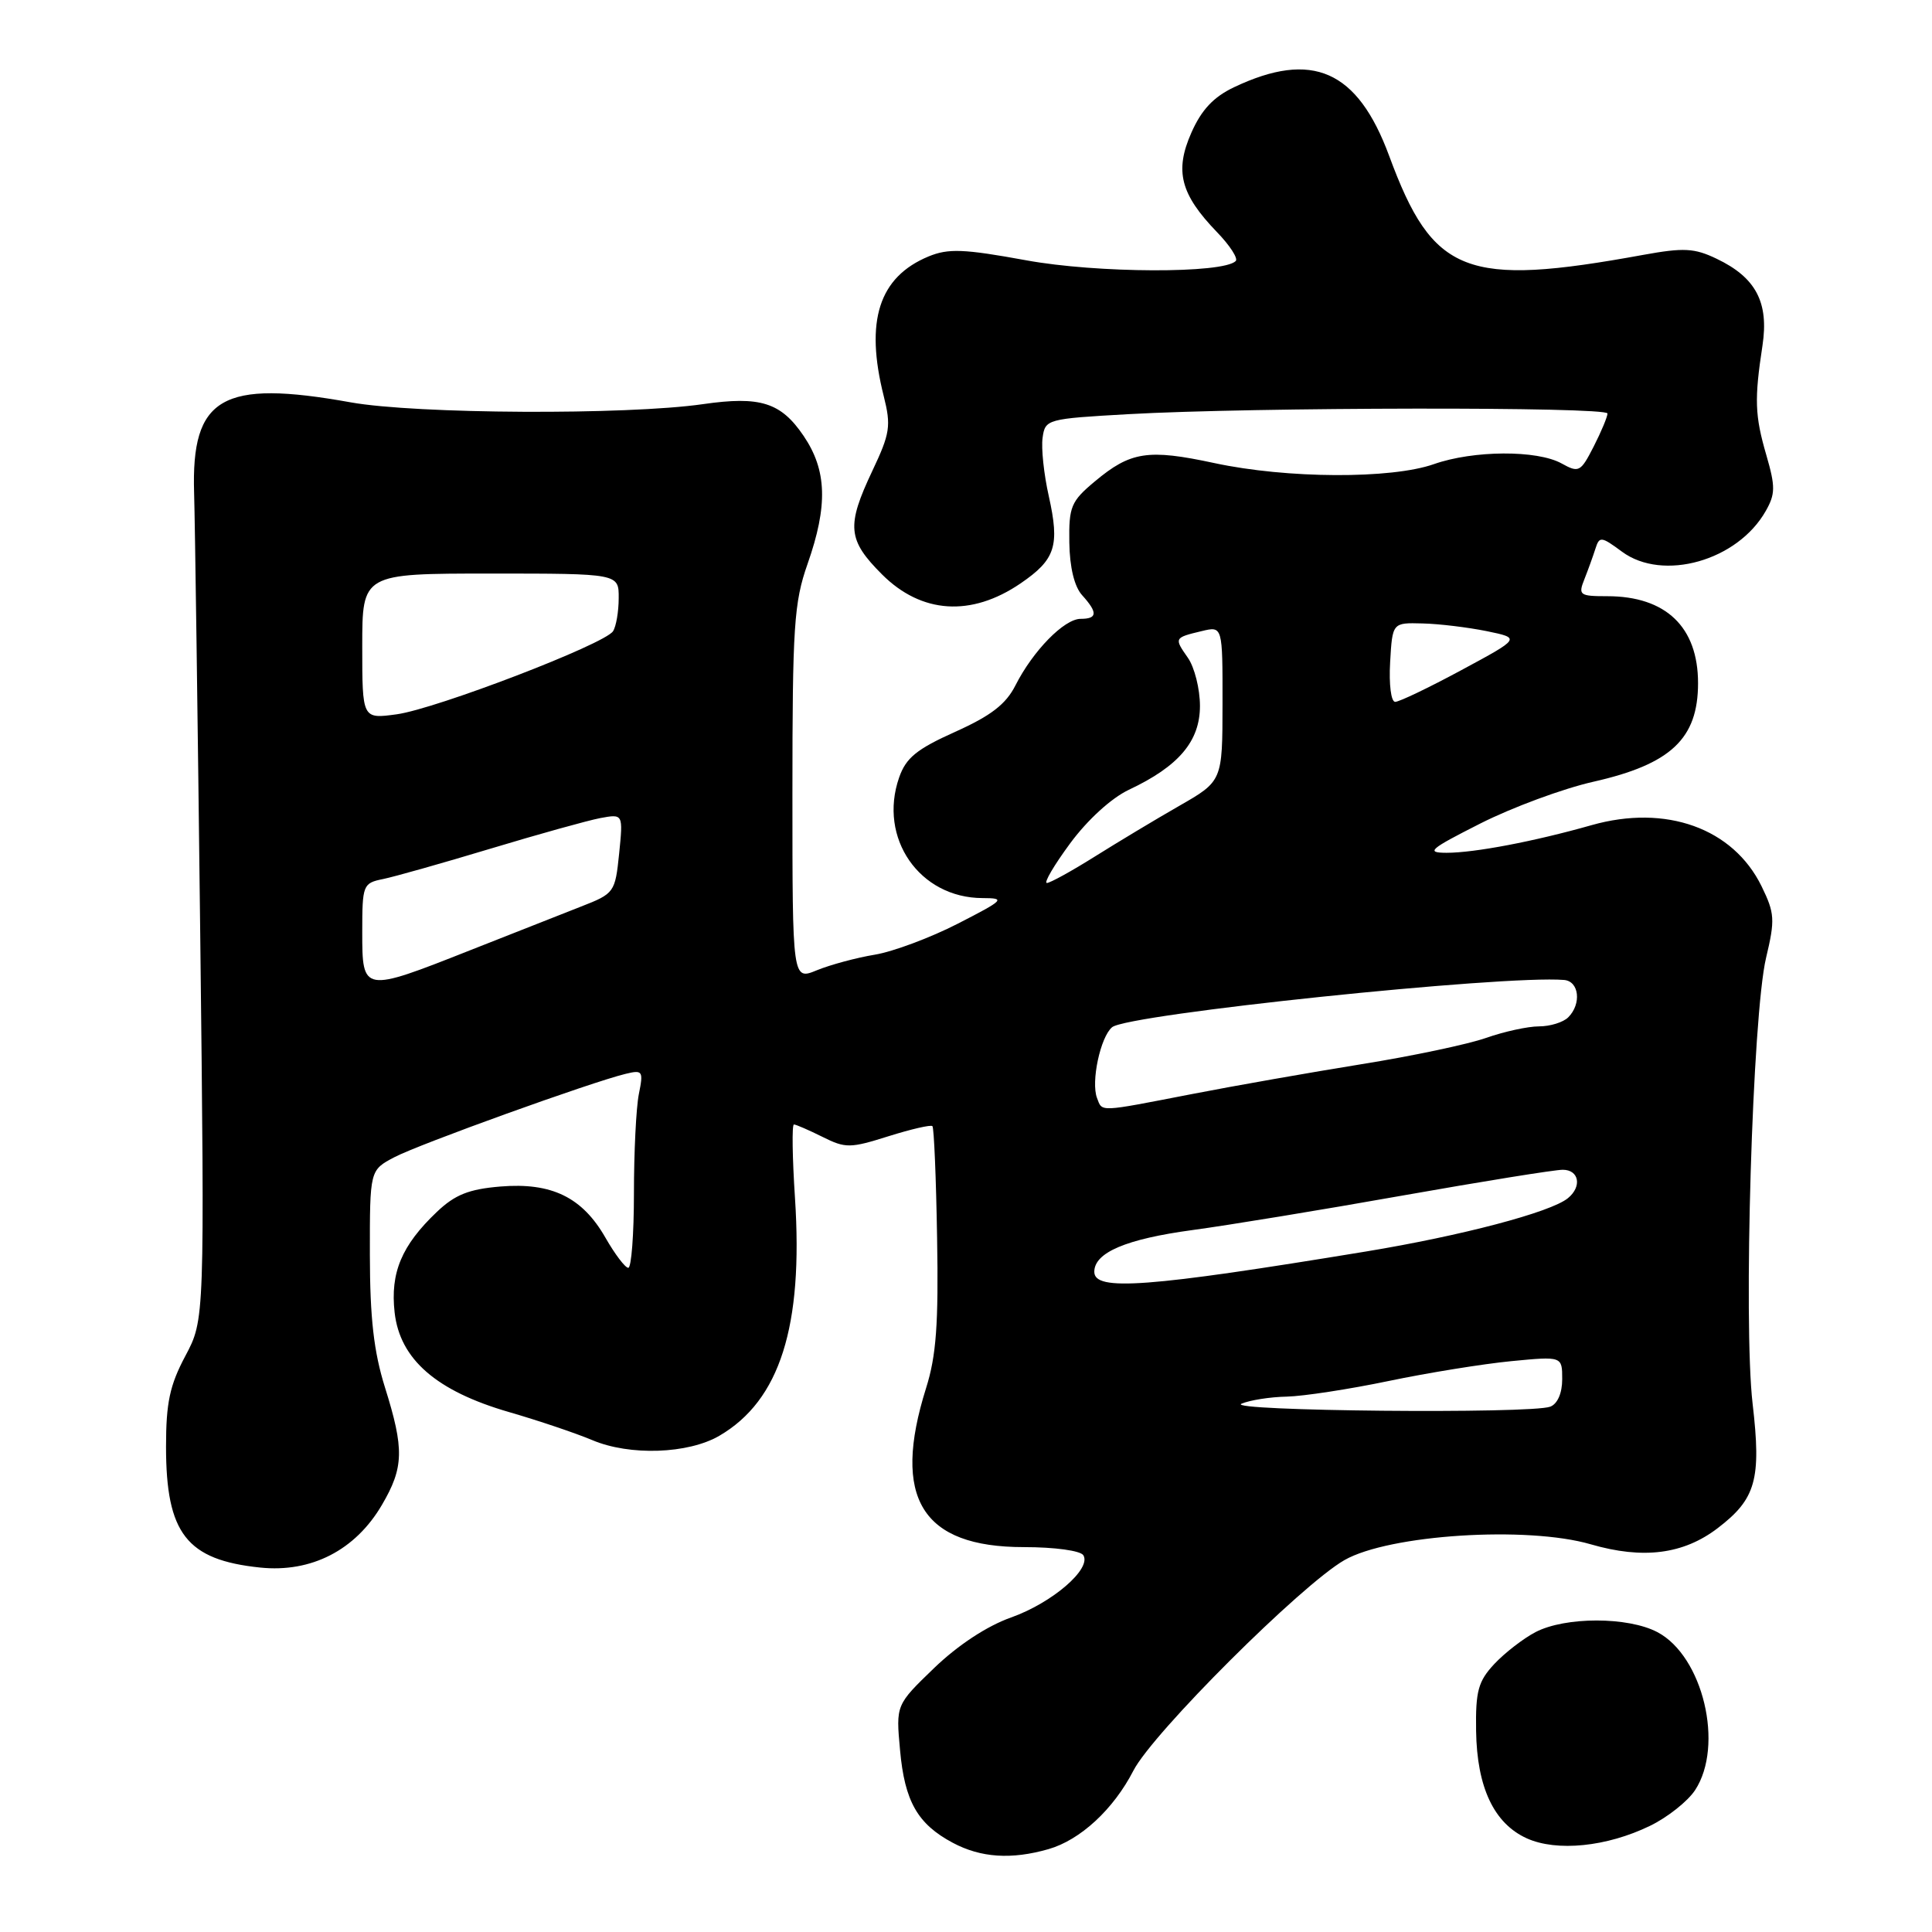 <?xml version="1.0" encoding="UTF-8" standalone="no"?>
<!DOCTYPE svg PUBLIC "-//W3C//DTD SVG 1.1//EN" "http://www.w3.org/Graphics/SVG/1.1/DTD/svg11.dtd" >
<svg xmlns="http://www.w3.org/2000/svg" xmlns:xlink="http://www.w3.org/1999/xlink" version="1.1" viewBox="0 0 256 256">
 <g >
 <path fill="currentColor"
d=" M 138.93 245.02 C 143.15 243.81 147.54 239.75 150.18 234.62 C 152.74 229.63 172.46 209.97 178.15 206.72 C 184.07 203.34 202.34 202.17 210.79 204.63 C 217.71 206.64 223.06 205.96 227.60 202.49 C 232.67 198.62 233.40 196.03 232.23 186.00 C 230.98 175.25 232.21 134.53 234.01 126.93 C 235.22 121.86 235.16 121.01 233.42 117.44 C 229.65 109.74 220.75 106.54 210.88 109.34 C 203.27 111.50 195.38 113.00 191.67 113.00 C 188.88 112.99 189.41 112.53 196.15 109.12 C 200.36 106.99 207.11 104.49 211.15 103.58 C 221.41 101.26 225.00 97.87 225.00 90.52 C 225.00 83.08 220.74 79.00 212.97 79.00 C 209.30 79.00 209.10 78.85 209.94 76.75 C 210.43 75.51 211.09 73.69 211.40 72.71 C 211.93 71.04 212.16 71.06 214.92 73.10 C 220.34 77.10 230.23 74.31 233.97 67.71 C 235.25 65.46 235.26 64.48 234.05 60.31 C 232.52 55.06 232.45 52.91 233.54 45.77 C 234.40 40.06 232.66 36.76 227.45 34.28 C 224.51 32.87 223.10 32.80 217.75 33.77 C 194.20 38.07 189.87 36.38 184.07 20.65 C 179.87 9.29 173.88 6.64 163.51 11.56 C 160.80 12.85 159.20 14.55 157.86 17.59 C 155.62 22.65 156.41 25.73 161.24 30.74 C 162.96 32.51 164.08 34.25 163.74 34.59 C 162.06 36.27 145.34 36.21 135.97 34.49 C 127.70 32.98 125.66 32.90 123.04 33.98 C 116.46 36.71 114.59 42.52 117.10 52.49 C 118.09 56.43 117.94 57.43 115.60 62.37 C 112.13 69.71 112.30 71.54 116.88 76.12 C 122.10 81.33 128.69 81.76 135.22 77.31 C 139.86 74.14 140.44 72.34 138.97 65.74 C 138.32 62.86 137.95 59.38 138.15 58.00 C 138.49 55.55 138.72 55.49 149.50 54.88 C 165.92 53.95 213.00 53.88 213.00 54.79 C 213.00 55.22 212.18 57.19 211.17 59.17 C 209.44 62.55 209.21 62.68 206.92 61.41 C 203.67 59.61 195.23 59.66 190.00 61.50 C 184.35 63.49 170.53 63.43 160.91 61.36 C 152.11 59.47 149.81 59.82 145.06 63.80 C 141.91 66.43 141.62 67.14 141.69 71.89 C 141.74 75.18 142.36 77.74 143.39 78.87 C 145.48 81.18 145.42 82.00 143.19 82.00 C 141.01 82.00 136.87 86.24 134.55 90.82 C 133.29 93.31 131.31 94.84 126.57 96.97 C 121.47 99.26 120.05 100.41 119.14 103.02 C 116.34 111.05 121.84 118.99 130.20 119.00 C 133.29 119.01 133.08 119.23 126.92 122.39 C 123.29 124.25 118.34 126.10 115.92 126.50 C 113.49 126.90 110.04 127.83 108.25 128.56 C 105.00 129.90 105.00 129.90 105.00 105.16 C 105.00 82.99 105.21 79.84 107.00 74.74 C 109.72 67.00 109.58 62.31 106.47 57.74 C 103.47 53.32 100.74 52.46 93.16 53.55 C 83.03 55.01 55.13 54.87 46.45 53.31 C 29.41 50.25 25.33 52.62 25.72 65.32 C 25.84 69.27 26.20 95.53 26.53 123.68 C 27.12 174.86 27.12 174.86 24.56 179.67 C 22.49 183.56 22.00 185.88 22.00 191.69 C 22.00 203.20 24.73 206.70 34.48 207.71 C 41.25 208.41 47.09 205.41 50.60 199.42 C 53.52 194.44 53.58 192.03 51.01 183.84 C 49.53 179.11 49.02 174.65 49.01 166.28 C 49.00 155.05 49.00 155.05 52.25 153.34 C 55.51 151.62 78.40 143.37 82.90 142.29 C 85.16 141.74 85.27 141.91 84.65 144.98 C 84.29 146.78 84.00 152.69 84.00 158.12 C 84.00 163.56 83.66 168.00 83.25 167.99 C 82.84 167.99 81.48 166.19 80.23 164.01 C 77.16 158.64 73.10 156.66 66.31 157.22 C 62.12 157.57 60.29 158.30 57.89 160.58 C 53.21 165.03 51.70 168.64 52.29 173.91 C 52.99 180.12 57.82 184.32 67.46 187.11 C 71.33 188.23 76.28 189.90 78.47 190.82 C 83.44 192.93 91.19 192.66 95.33 190.24 C 103.34 185.56 106.45 175.76 105.34 158.75 C 104.99 153.39 104.92 149.00 105.20 149.00 C 105.47 149.00 107.17 149.74 108.98 150.64 C 112.04 152.17 112.65 152.16 117.72 150.56 C 120.72 149.62 123.34 149.01 123.55 149.22 C 123.76 149.42 124.04 156.10 124.17 164.05 C 124.37 175.42 124.06 179.66 122.71 183.93 C 118.13 198.49 122.13 205.00 135.66 205.00 C 139.76 205.00 143.17 205.47 143.55 206.08 C 144.66 207.88 139.42 212.39 133.98 214.32 C 130.79 215.45 126.94 217.98 123.78 221.02 C 118.71 225.91 118.71 225.91 119.26 231.89 C 119.87 238.69 121.58 241.69 126.25 244.18 C 129.97 246.16 134.01 246.43 138.93 245.02 Z  M 218.62 241.94 C 220.94 240.82 223.63 238.69 224.61 237.20 C 228.48 231.30 225.66 219.46 219.62 216.27 C 215.72 214.21 207.42 214.21 203.47 216.26 C 201.84 217.11 199.38 219.02 198.00 220.49 C 195.87 222.78 195.51 224.07 195.59 229.34 C 195.70 236.84 197.96 241.62 202.31 243.59 C 206.28 245.38 212.89 244.72 218.62 241.94 Z  M 164.50 186.00 C 165.60 185.53 168.30 185.10 170.50 185.06 C 172.70 185.01 178.78 184.08 184.00 182.99 C 189.22 181.90 196.54 180.72 200.25 180.36 C 207.00 179.71 207.00 179.71 207.00 182.75 C 207.00 184.60 206.38 186.02 205.42 186.39 C 202.88 187.37 162.23 186.98 164.50 186.00 Z  M 145.00 168.52 C 145.00 165.97 149.21 164.18 158.00 162.99 C 162.68 162.36 175.19 160.31 185.82 158.42 C 196.44 156.54 206.00 155.00 207.07 155.00 C 209.24 155.00 209.65 157.23 207.75 158.77 C 205.47 160.63 193.67 163.74 181.00 165.83 C 152.00 170.60 145.00 171.12 145.00 168.52 Z  M 145.36 145.49 C 144.54 143.35 145.81 137.40 147.36 136.11 C 149.45 134.38 199.25 129.18 207.25 129.85 C 209.25 130.02 209.58 133.02 207.80 134.80 C 207.14 135.46 205.40 136.00 203.93 136.00 C 202.45 136.00 199.30 136.69 196.91 137.53 C 194.52 138.37 187.10 139.94 180.41 141.01 C 173.72 142.09 163.58 143.87 157.88 144.98 C 145.45 147.39 146.08 147.37 145.36 145.49 Z  M 48.00 123.52 C 48.00 117.25 48.09 117.02 50.75 116.48 C 52.26 116.17 58.67 114.36 65.00 112.45 C 71.33 110.54 77.87 108.72 79.54 108.40 C 82.57 107.84 82.57 107.84 82.04 113.10 C 81.51 118.25 81.41 118.40 77.00 120.12 C 74.53 121.09 67.88 123.71 62.23 125.94 C 48.07 131.54 48.00 131.52 48.00 123.52 Z  M 141.80 111.75 C 144.10 108.63 147.26 105.75 149.58 104.65 C 156.19 101.54 159.00 98.22 159.00 93.54 C 159.00 91.29 158.28 88.42 157.40 87.16 C 155.56 84.53 155.57 84.50 159.25 83.62 C 162.00 82.96 162.00 82.96 161.99 93.23 C 161.98 103.50 161.98 103.50 156.24 106.79 C 153.08 108.60 148.03 111.64 145.00 113.54 C 141.97 115.44 139.15 116.99 138.72 117.00 C 138.28 117.00 139.67 114.64 141.80 111.75 Z  M 48.00 85.64 C 48.00 76.00 48.00 76.00 65.00 76.00 C 82.00 76.00 82.00 76.00 81.98 79.25 C 81.98 81.04 81.64 83.01 81.23 83.64 C 80.13 85.36 57.79 93.93 52.56 94.65 C 48.00 95.27 48.00 95.27 48.00 85.64 Z  M 184.20 87.75 C 184.50 82.50 184.50 82.50 188.50 82.61 C 190.70 82.66 194.53 83.13 197.00 83.63 C 201.50 84.56 201.50 84.56 193.67 88.78 C 189.37 91.10 185.41 93.00 184.87 93.00 C 184.32 93.00 184.03 90.70 184.20 87.75 Z "/>
</g>
</svg>
